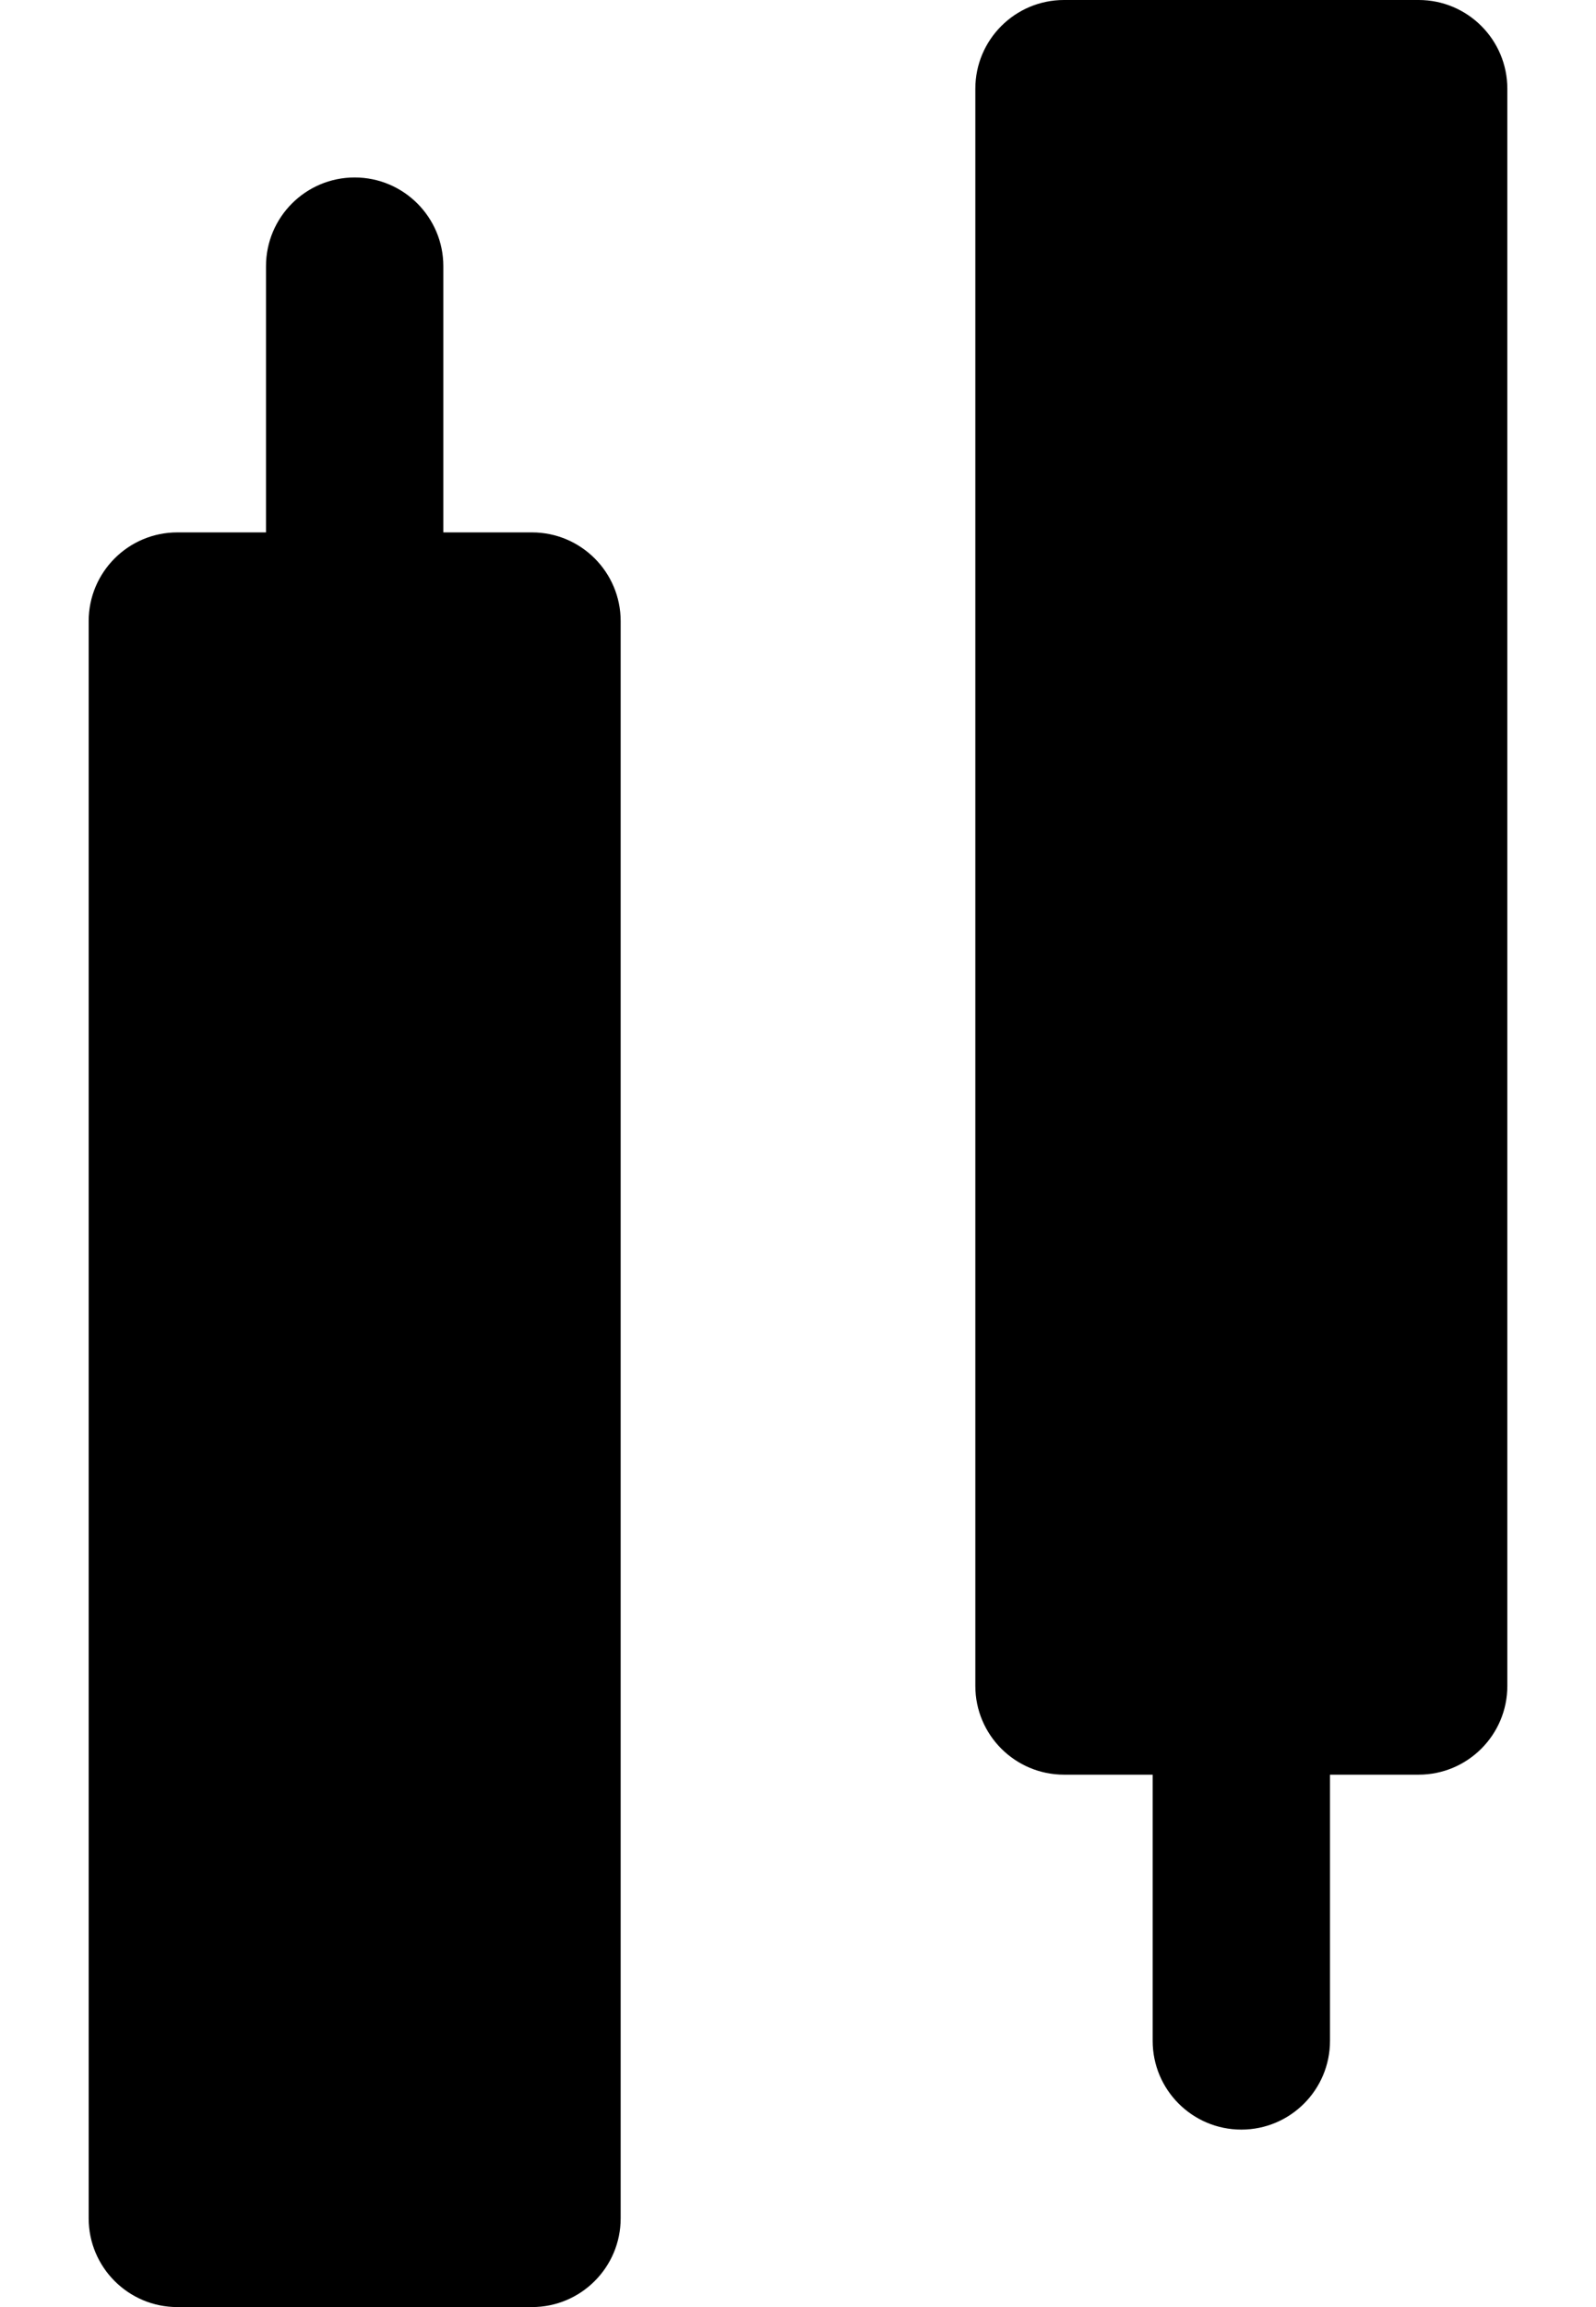 <svg  viewBox="0 0 9 13" xmlns="http://www.w3.org/2000/svg">
<path d="M5.5 0.5C5.5 0.224 5.724 0 6 0H8C8.276 0 8.5 0.224 8.5 0.5V9.5C8.5 9.776 8.276 10 8 10H6C5.724 10 5.5 9.776 5.5 9.5V0.5Z" />
<path d="M0.5 3.5C0.5 3.224 0.724 3 1 3H3C3.276 3 3.5 3.224 3.5 3.5V12.5C3.5 12.776 3.276 13 3 13H1C0.724 13 0.5 12.776 0.5 12.5V3.5Z" />
<path d="M1.5 1.5C1.5 1.224 1.724 1 2 1C2.276 1 2.5 1.224 2.5 1.5V3.5C2.5 3.776 2.276 4 2 4C1.724 4 1.5 3.776 1.5 3.5V1.5Z" />
<path d="M6.5 9.5C6.5 9.224 6.724 9 7 9C7.276 9 7.5 9.224 7.5 9.5V11.5C7.5 11.776 7.276 12 7 12C6.724 12 6.5 11.776 6.5 11.5V9.5Z" />
</svg>
